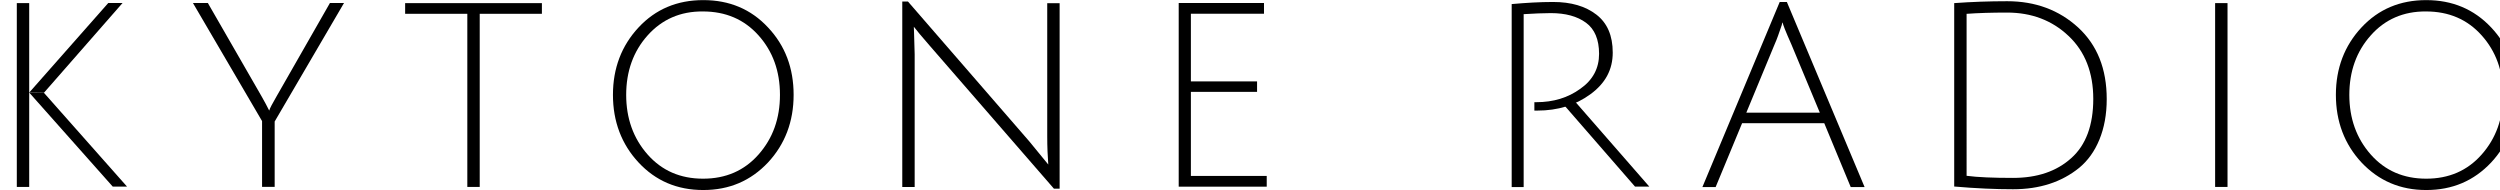 <?xml version="1.0" encoding="utf-8"?>
<!-- Generator: Adobe Illustrator 18.0.0, SVG Export Plug-In . SVG Version: 6.00 Build 0)  -->
<!DOCTYPE svg PUBLIC "-//W3C//DTD SVG 1.1//EN" "http://www.w3.org/Graphics/SVG/1.1/DTD/svg11.dtd">
<svg version="1.1" id="svg2" xmlns="http://www.w3.org/2000/svg" xmlns:xlink="http://www.w3.org/1999/xlink" x="0px" y="0px"
	 viewBox="-10 90 1487.5 113.1" enable-background="new 0 90 1487.5 113.1" xml:space="preserve"
   height="100%" width="100%">
<g id="layer1" transform="translate(-162.038,-405.114)">
	<g id="g3185" transform="matrix(1.25,0,0,-1.25,-605.212,623.59)">
		<path id="path36" d="M619.7,13.8h-5.9v87.5h5.9V13.8z"/>
		<g id="g38" transform="translate(622.023,174.54)">
			<path id="path40" d="M42.1-73.2L4.7-115.9l-7,0.1l37.6,42.6H42.1z"/>
		</g>
		<g id="g42" transform="translate(621.262,160.262)">
			<path id="path44" d="M38.2-146.3l-39.8,44.8l7-0.1l39.6-44.7H38.2z"/>
		</g>
		<g id="g46" transform="translate(739.666,160.262)">
			<path id="path48" d="M644.4-146.3l-33.5,38.5l4.6,2.4l35.7-40.9H644.4z"/>
		</g>
		<g id="g50" transform="translate(633.844,160.24)">
			<path id="path52" d="M102.6-146.4h-5.9v31.3L63.8-58.9h7.1l25.5-44.3c1.5-2.6,2.7-4.9,3.7-6.9c0.3,1.1,1.5,3.3,3.4,6.6l25.5,44.6
				h6.7l-33-56.4V-146.4z"/>
		</g>
		<g id="g54" transform="translate(648.844,173.7)">
			<path id="path56" d="M179.4-77.5h-29.6v5.1h65.1v-5.1h-29.6v-82.4h-5.9V-77.5z"/>
		</g>
		<g id="g58" transform="translate(662.863,172.03)">
			<path id="path60" d="M251.2-86.1c-6.8-7.6-10.2-17.1-10.2-28.3s3.4-20.7,10.2-28.4c6.8-7.7,15.6-11.5,26.4-11.5
				c10.8,0,19.6,3.8,26.4,11.5c6.8,7.7,10.2,17.1,10.2,28.4s-3.4,20.7-10.2,28.3c-6.8,7.6-15.6,11.4-26.5,11.4
				C266.8-74.6,258-78.5,251.2-86.1 M246.9-146.6c-8.1,8.7-12.2,19.5-12.2,32.2s4.1,23.4,12.2,32.1c8.1,8.7,18.4,13,30.8,13
				c12.4,0,22.7-4.3,30.8-13c8.2-8.7,12.2-19.4,12.2-32.1s-4.1-23.5-12.2-32.2c-8.2-8.7-18.4-13.1-30.8-13.1
				C265.2-159.7,255-155.3,246.9-146.6"/>
		</g>
		<g id="g62" transform="translate(683.582,172.26)">
			<path id="path64" d="M357.3-84.9l0.3-10.4v-63.2h-5.9v88.3h2.7l57.7-66.5c3.9-4.7,6.9-8.4,9.1-11.1c-0.3,3.9-0.5,8.4-0.5,13.5
				V-71h5.9v-88.3h-2.7L365-91.5c-4.1,4.7-6.7,7.8-7.8,9.3L357.3-84.9z"/>
		</g>
		<g id="g66" transform="translate(704.162,160.24)">
			<path id="path68" d="M462.7-146.4v87.5h40.6v-5.1h-34.8v-32.2H500v-5h-31.5v-40h36.1v-5.1H462.7z"/>
		</g>
		<g id="g70" transform="translate(751.143,173.04)">
			<path id="path72" d="M703.2-80.9c-0.1-0.1-0.3-0.6-0.5-1.5c-1.2-3.5-2.2-6.5-3.3-8.9l-13.5-32.6h35l-13.5,32.4
				C704.6-85.2,703.2-81.7,703.2-80.9 M683.9-128.9l-12.6-30.4H665l36.8,88.1h3.4l37-88.1h-6.6L723-128.9H683.9z"/>
		</g>
		<path id="path76" d="M1564,18.1c11.5,0,20.7,3.1,27.7,9.4c7,6.2,10.5,15.7,10.5,28.2s-3.9,22.6-11.8,30
			c-7.8,7.4-17.6,11.1-29.2,11.1c-7.4,0-13.8-0.2-19.3-0.6V19.1C1547.2,18.4,1554.6,18.1,1564,18.1 M1561.2,102.2
			c13.5,0,24.7-4.2,33.8-12.5c9.1-8.4,13.6-19.7,13.6-34.1c0-7.3-1.2-13.7-3.5-19.3c-2.3-5.6-5.5-10-9.6-13.4
			c-8.4-6.8-18.8-10.2-31.5-10.2c-8.3,0-17.6,0.4-28,1.3v87.3C1544.3,101.9,1552.7,102.2,1561.2,102.2"/>
		<path id="path78" d="M1660.2,101.3h5.9V13.8h-5.9V101.3z"/>
		<g id="g80" transform="translate(796.881,172.03)">
			<path id="path82" d="M937.4-86.1c-6.8-7.6-10.2-17.1-10.2-28.3s3.4-20.7,10.2-28.4c6.8-7.7,15.6-11.5,26.4-11.5
				c10.8,0,19.6,3.8,26.4,11.5c6.8,7.7,10.2,17.1,10.2,28.4s-3.4,20.7-10.2,28.3c-6.8,7.6-15.6,11.4-26.5,11.4
				C953-74.6,944.1-78.5,937.4-86.1 M933-146.6c-8.1,8.7-12.2,19.5-12.2,32.2S924.9-91,933-82.3c8.1,8.7,18.4,13,30.8,13
				c12.4,0,22.7-4.3,30.9-13c8.2-8.7,12.2-19.4,12.2-32.1s-4.1-23.5-12.2-32.2c-8.2-8.7-18.4-13.1-30.9-13.1
				C951.4-159.7,941.2-155.3,933-146.6"/>
		</g>
		<g id="g84" transform="translate(730.062,160.24)">
			<path id="path86" d="M595.3-146.4v87c6.8,0.6,13.3,1,19.7,1c8.6,0,15.4-2,20.6-6c5.2-4,7.8-10,7.8-18.1s-3.5-14.6-10.6-19.8
				c-7.1-5.2-15.5-7.8-25.3-7.8h-1.4v4h0.9c8.1,0,15.1,2.1,21,6.4c6,4.2,8.9,9.8,8.9,16.6c0,6.8-2.1,11.8-6.2,14.8
				c-4.2,3.1-9.8,4.6-16.8,4.6c-3.7,0-7.9-0.2-12.9-0.5v-82.3H595.3z"/>
		</g>
	</g>
</g>
</svg>
